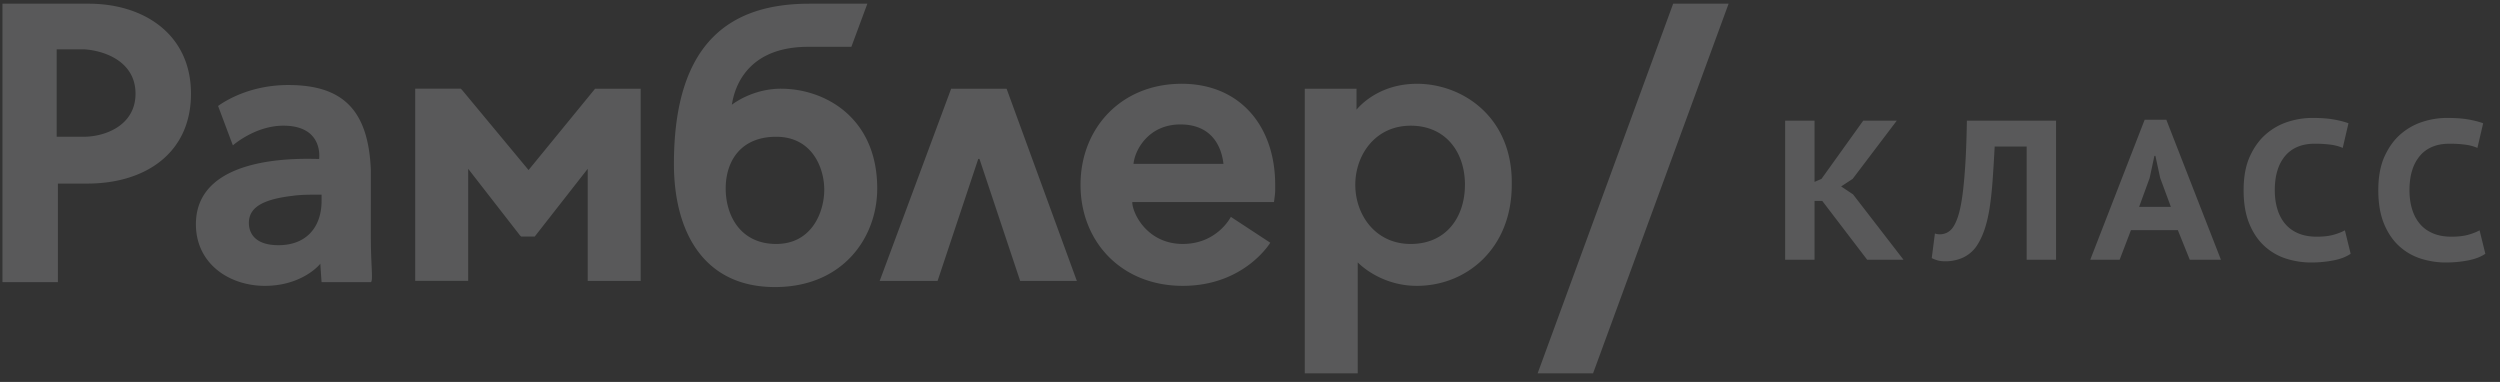 <svg width="144" height="22" viewBox="0 0 144 22" xmlns="http://www.w3.org/2000/svg"><rect x="0" y="0" width="144" height="22" fill="#333333" stroke="none"/><title>A2EEAC47-E83A-4071-9B12-A1D9E127EC1A</title><g fill="none" fill-rule="evenodd" opacity=".2"><path opacity=".4" d="M0-1h144v24H0z"/><path d="M104.963 11.574h-.446v3.386h-1.693V6.952h1.693v3.524l.4-.172 2.403-3.352h1.933l-2.54 3.352-.663.435.686.457 2.906 3.764h-2.094l-2.585-3.386zm11.773-3.135h-1.842c-.038.725-.078 1.379-.12 1.962-.042.584-.099 1.108-.171 1.573-.073.465-.17.88-.292 1.241-.122.363-.275.681-.458.956a1.938 1.938 0 0 1-.869.703 2.467 2.467 0 0 1-.892.177c-.199 0-.353-.015-.464-.045a2.28 2.28 0 0 1-.36-.138l.183-1.418a.907.907 0 0 0 .686-.046.899.899 0 0 0 .344-.297c.122-.168.23-.408.326-.721.095-.313.175-.719.24-1.218.065-.5.118-1.097.16-1.79.042-.695.07-1.503.086-2.426h5.136v8.008h-1.693V8.44zm8.708 4.816h-2.7l-.652 1.705h-1.693l3.134-8.065h1.247l3.146 8.065h-1.796l-.686-1.705zm-2.231-1.338h1.83l-.617-1.67-.275-1.27h-.057l-.275 1.281-.606 1.659zm12.185 2.7c-.251.175-.583.303-.995.383-.412.08-.835.12-1.27.12a4.723 4.723 0 0 1-1.47-.229 3.329 3.329 0 0 1-1.247-.732c-.362-.335-.65-.766-.864-1.293-.213-.526-.32-1.163-.32-1.91 0-.778.122-1.432.366-1.962s.557-.957.938-1.281a3.595 3.595 0 0 1 1.27-.704 4.6 4.6 0 0 1 1.373-.217c.496 0 .913.03 1.253.091.339.061.62.134.84.218l-.331 1.418a2.624 2.624 0 0 0-.67-.183 6.741 6.741 0 0 0-.966-.057c-.344 0-.654.055-.933.166-.278.11-.516.276-.715.498a2.32 2.32 0 0 0-.463.835c-.11.335-.166.728-.166 1.178 0 .397.05.759.149 1.087.099.328.248.61.446.846.198.237.45.42.755.55.305.13.66.194 1.064.194.374 0 .688-.034.944-.103.255-.069.482-.156.68-.263l.332 1.35zm7.758 0c-.252.175-.583.303-.995.383-.412.08-.835.12-1.27.12a4.723 4.723 0 0 1-1.47-.229 3.329 3.329 0 0 1-1.247-.732c-.362-.335-.65-.766-.864-1.293-.213-.526-.32-1.163-.32-1.91 0-.778.122-1.432.366-1.962s.557-.957.938-1.281a3.595 3.595 0 0 1 1.27-.704 4.6 4.6 0 0 1 1.373-.217c.496 0 .913.03 1.252.091.34.061.62.134.841.218l-.331 1.418a2.624 2.624 0 0 0-.67-.183 6.741 6.741 0 0 0-.966-.057c-.344 0-.654.055-.933.166-.278.11-.516.276-.715.498a2.32 2.32 0 0 0-.463.835c-.11.335-.166.728-.166 1.178 0 .397.05.759.149 1.087.099.328.248.61.446.846.198.237.45.42.755.55.305.13.66.194 1.064.194.374 0 .688-.034.944-.103.255-.069.482-.156.68-.263l.332 1.35zM65.29 9.439c.071-.78.852-2.271 2.697-2.271 2.058 0 2.413 1.632 2.484 2.27h-5.18zm2.768-4.613c-3.477 0-5.82 2.555-5.82 5.82 0 3.264 2.343 5.819 5.891 5.819s5.039-2.484 5.039-2.484l-2.271-1.49s-.78 1.56-2.768 1.56c-2.058 0-2.91-1.774-2.91-2.412h8.162s.07-.497.07-.639v-.355c0-3.335-1.986-5.82-5.393-5.82zM84.38 10.645c0 1.845-1.064 3.407-3.122 3.407s-3.193-1.704-3.193-3.407S79.2 7.24 81.258 7.24c1.987 0 3.123 1.49 3.123 3.406m-2.768-5.82c-1.987 0-3.123 1.065-3.478 1.491V5.11h-2.98v16.393h3.051v-6.387c.355.355 1.562 1.349 3.407 1.349 2.839 0 5.464-2.13 5.464-5.82.071-3.903-2.838-5.82-5.464-5.82M18.523 11.568c0 1.49-.852 2.555-2.484 2.555-1.562 0-1.704-.923-1.704-1.278 0-.851.71-1.348 2.484-1.561.497-.071.994-.071 1.49-.071h.214v.355zm2.838 2.2V9.794c-.142-3.478-1.632-4.897-4.755-4.897-2.129 0-3.548.851-4.045 1.206l.852 2.271s1.277-1.135 2.91-1.135c2.342 0 2.058 1.916 2.058 1.916-.781 0-7.097-.355-7.097 3.761 0 2.271 1.916 3.549 3.974 3.549 1.845 0 2.91-.923 3.194-1.278 0 .071.07 1.065.07 1.065h2.84c.141-.071 0-.994 0-2.484zM30.445 9.794L26.613 5.18l-.071-.071h-2.626v11.07h3.052V9.724l2.98 3.832.071.07h.781l3.052-3.902v6.458h3.051V5.11h-2.626zM96.374.213l-7.806 21.29h3.193L99.568.213zM7.806 5.394c0 1.845-1.774 2.483-2.98 2.483H3.265V2.84h1.56c1.207.07 2.981.71 2.981 2.555M5.11.213H.142v16.039h3.193v-5.678H5.04c3.264 0 5.961-1.703 5.961-5.18C11 1.987 8.303.213 5.11.213M47.477 10.929c0 1.277-.71 3.123-2.767 3.123-2.058 0-2.91-1.633-2.91-3.194s.852-2.98 2.91-2.98c2.058 0 2.767 1.774 2.767 3.051m-2.483-5.82c-1.49 0-2.555.71-2.84.923.072-.355.427-3.335 4.4-3.335h2.485L49.96.213h-3.335c-4.4 0-7.807 2.058-7.807 9.226 0 3.903 1.704 7.096 5.82 7.096 3.903 0 5.89-2.838 5.89-5.677 0-4.116-3.052-5.748-5.535-5.748M58.761 16.18h3.265L57.98 5.11h-3.194l-4.116 11.07h3.335l2.342-7.025h.071z" fill="#EEF2F4"/></g></svg>